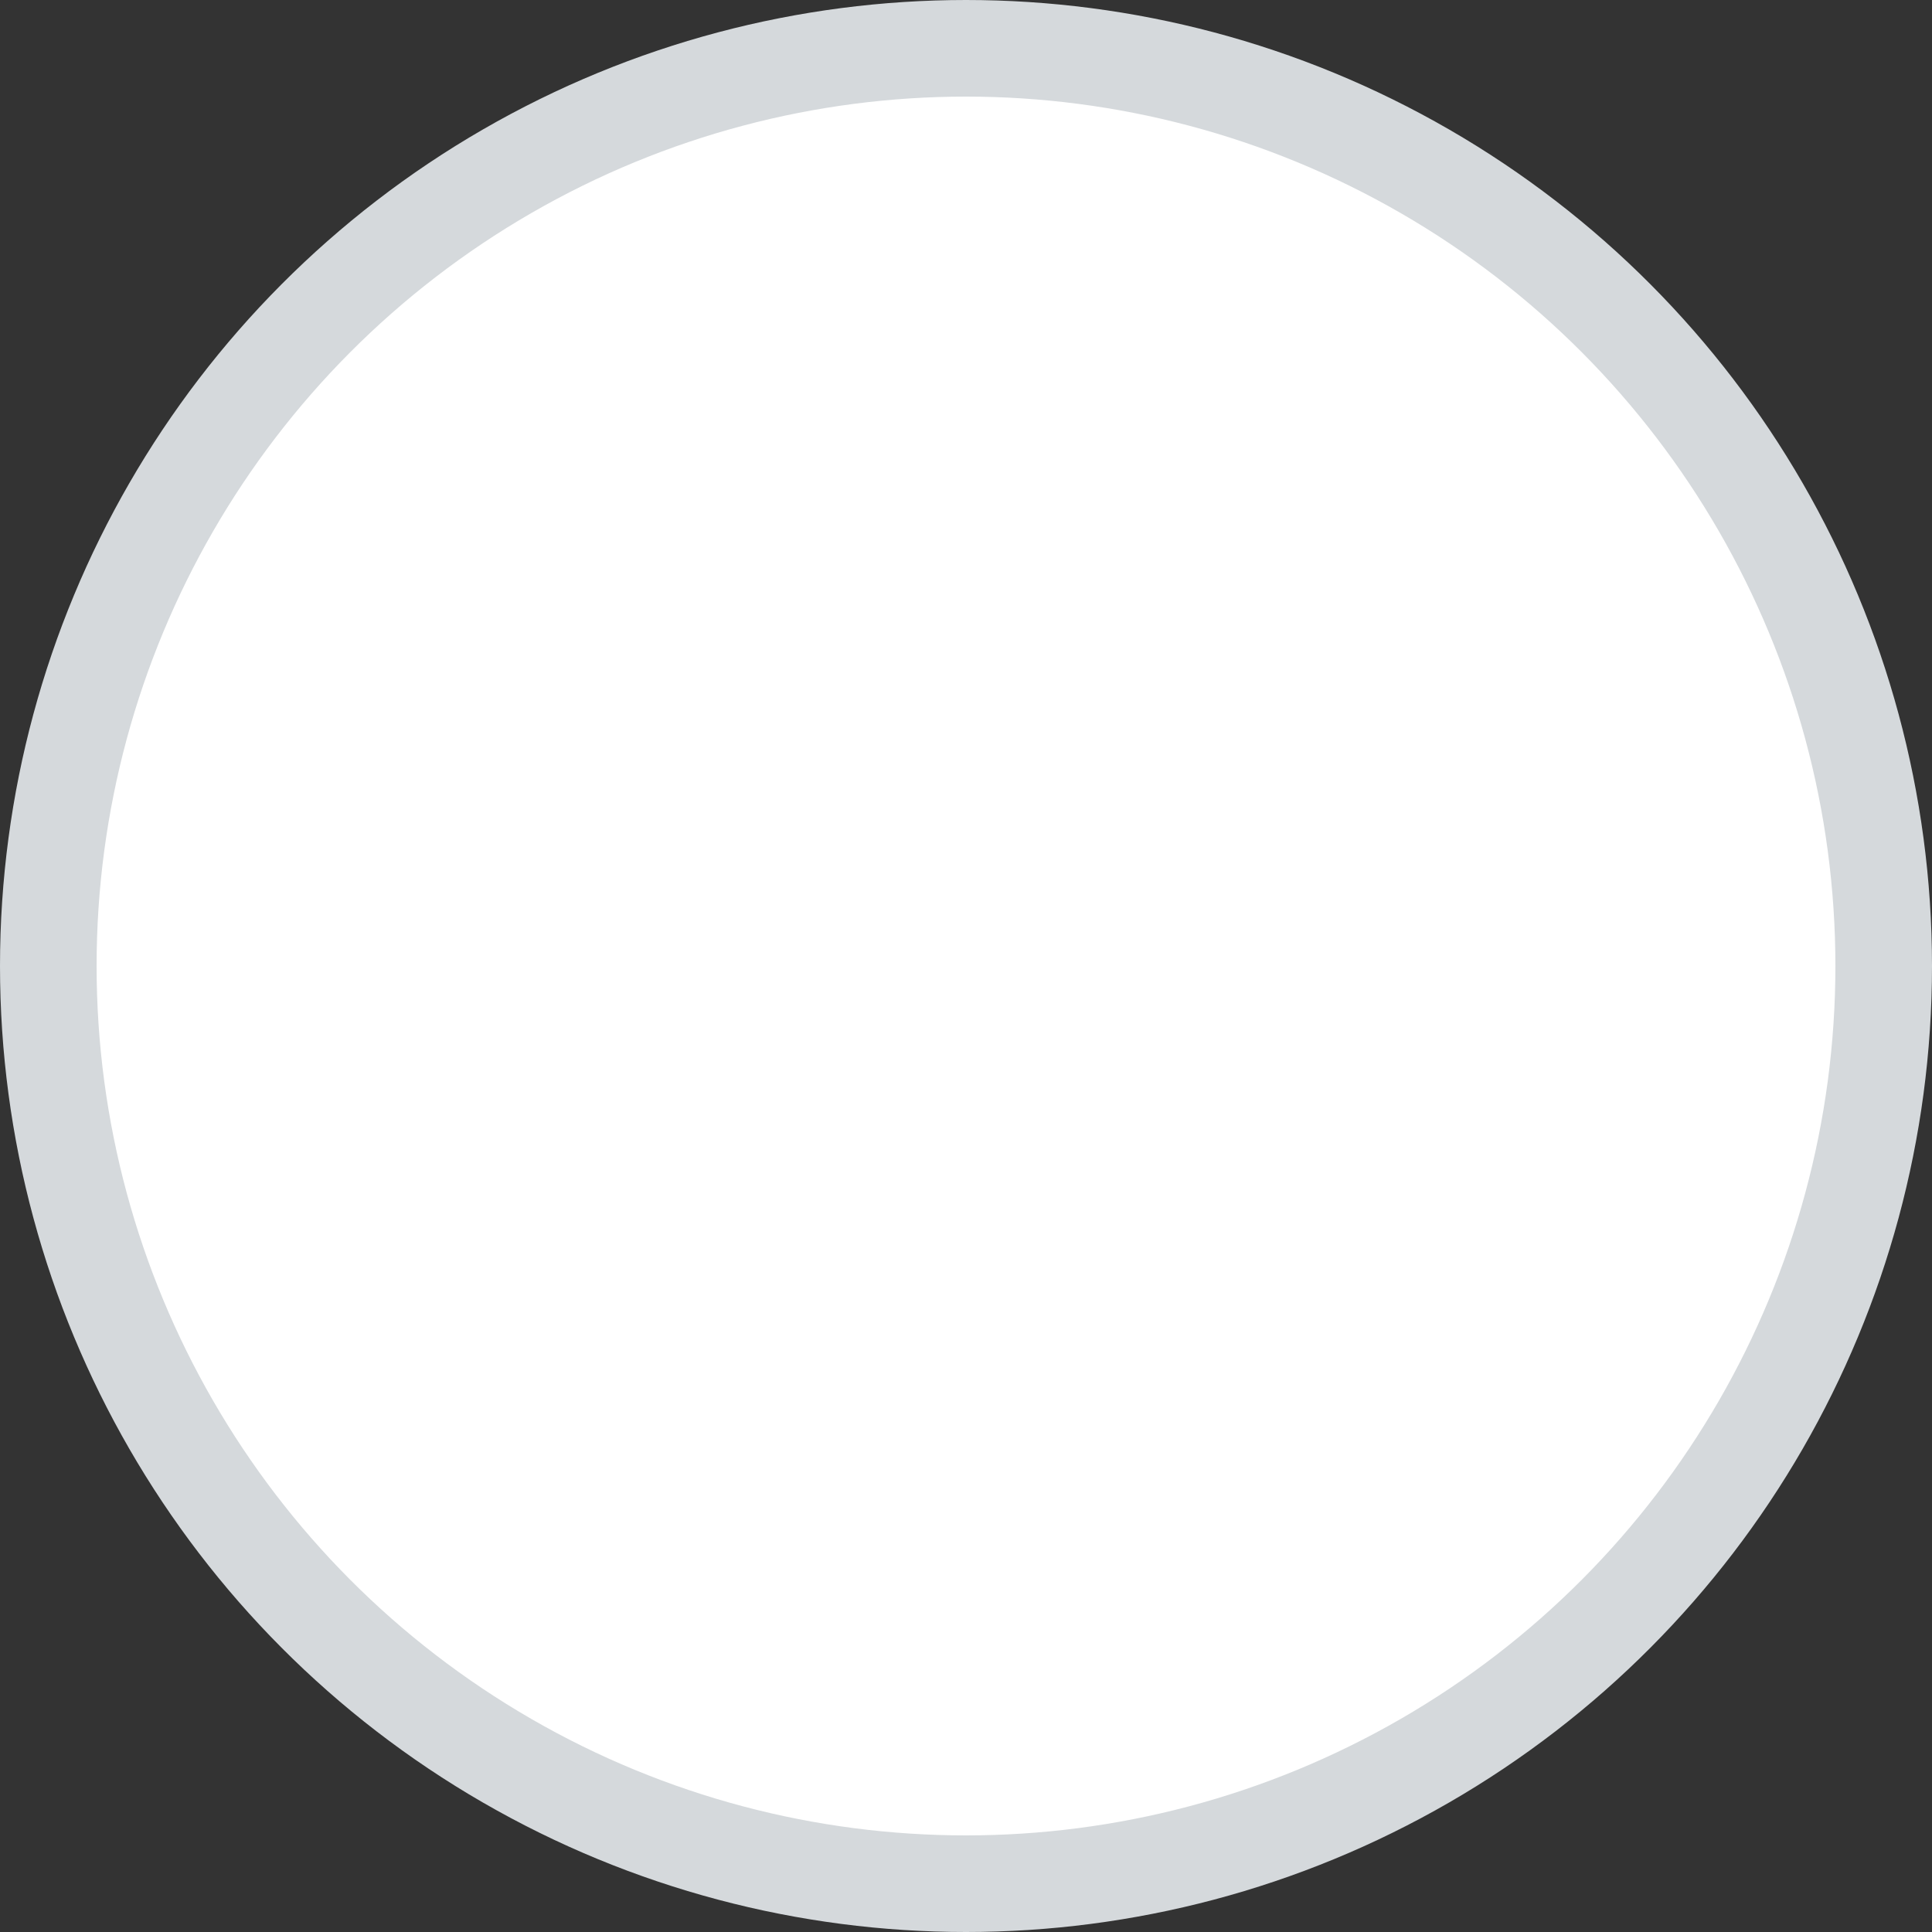 <svg width="20" height="20" viewBox="0 0 20 20" fill="none" xmlns="http://www.w3.org/2000/svg">
<rect x="0" y="0" width="20" height="20" fill="#333333" stroke="none"/>
<circle id="beforeSelection" cx="10" cy="10" r="9.5" fill="white" stroke="#D5D9DC"/>
</svg>
